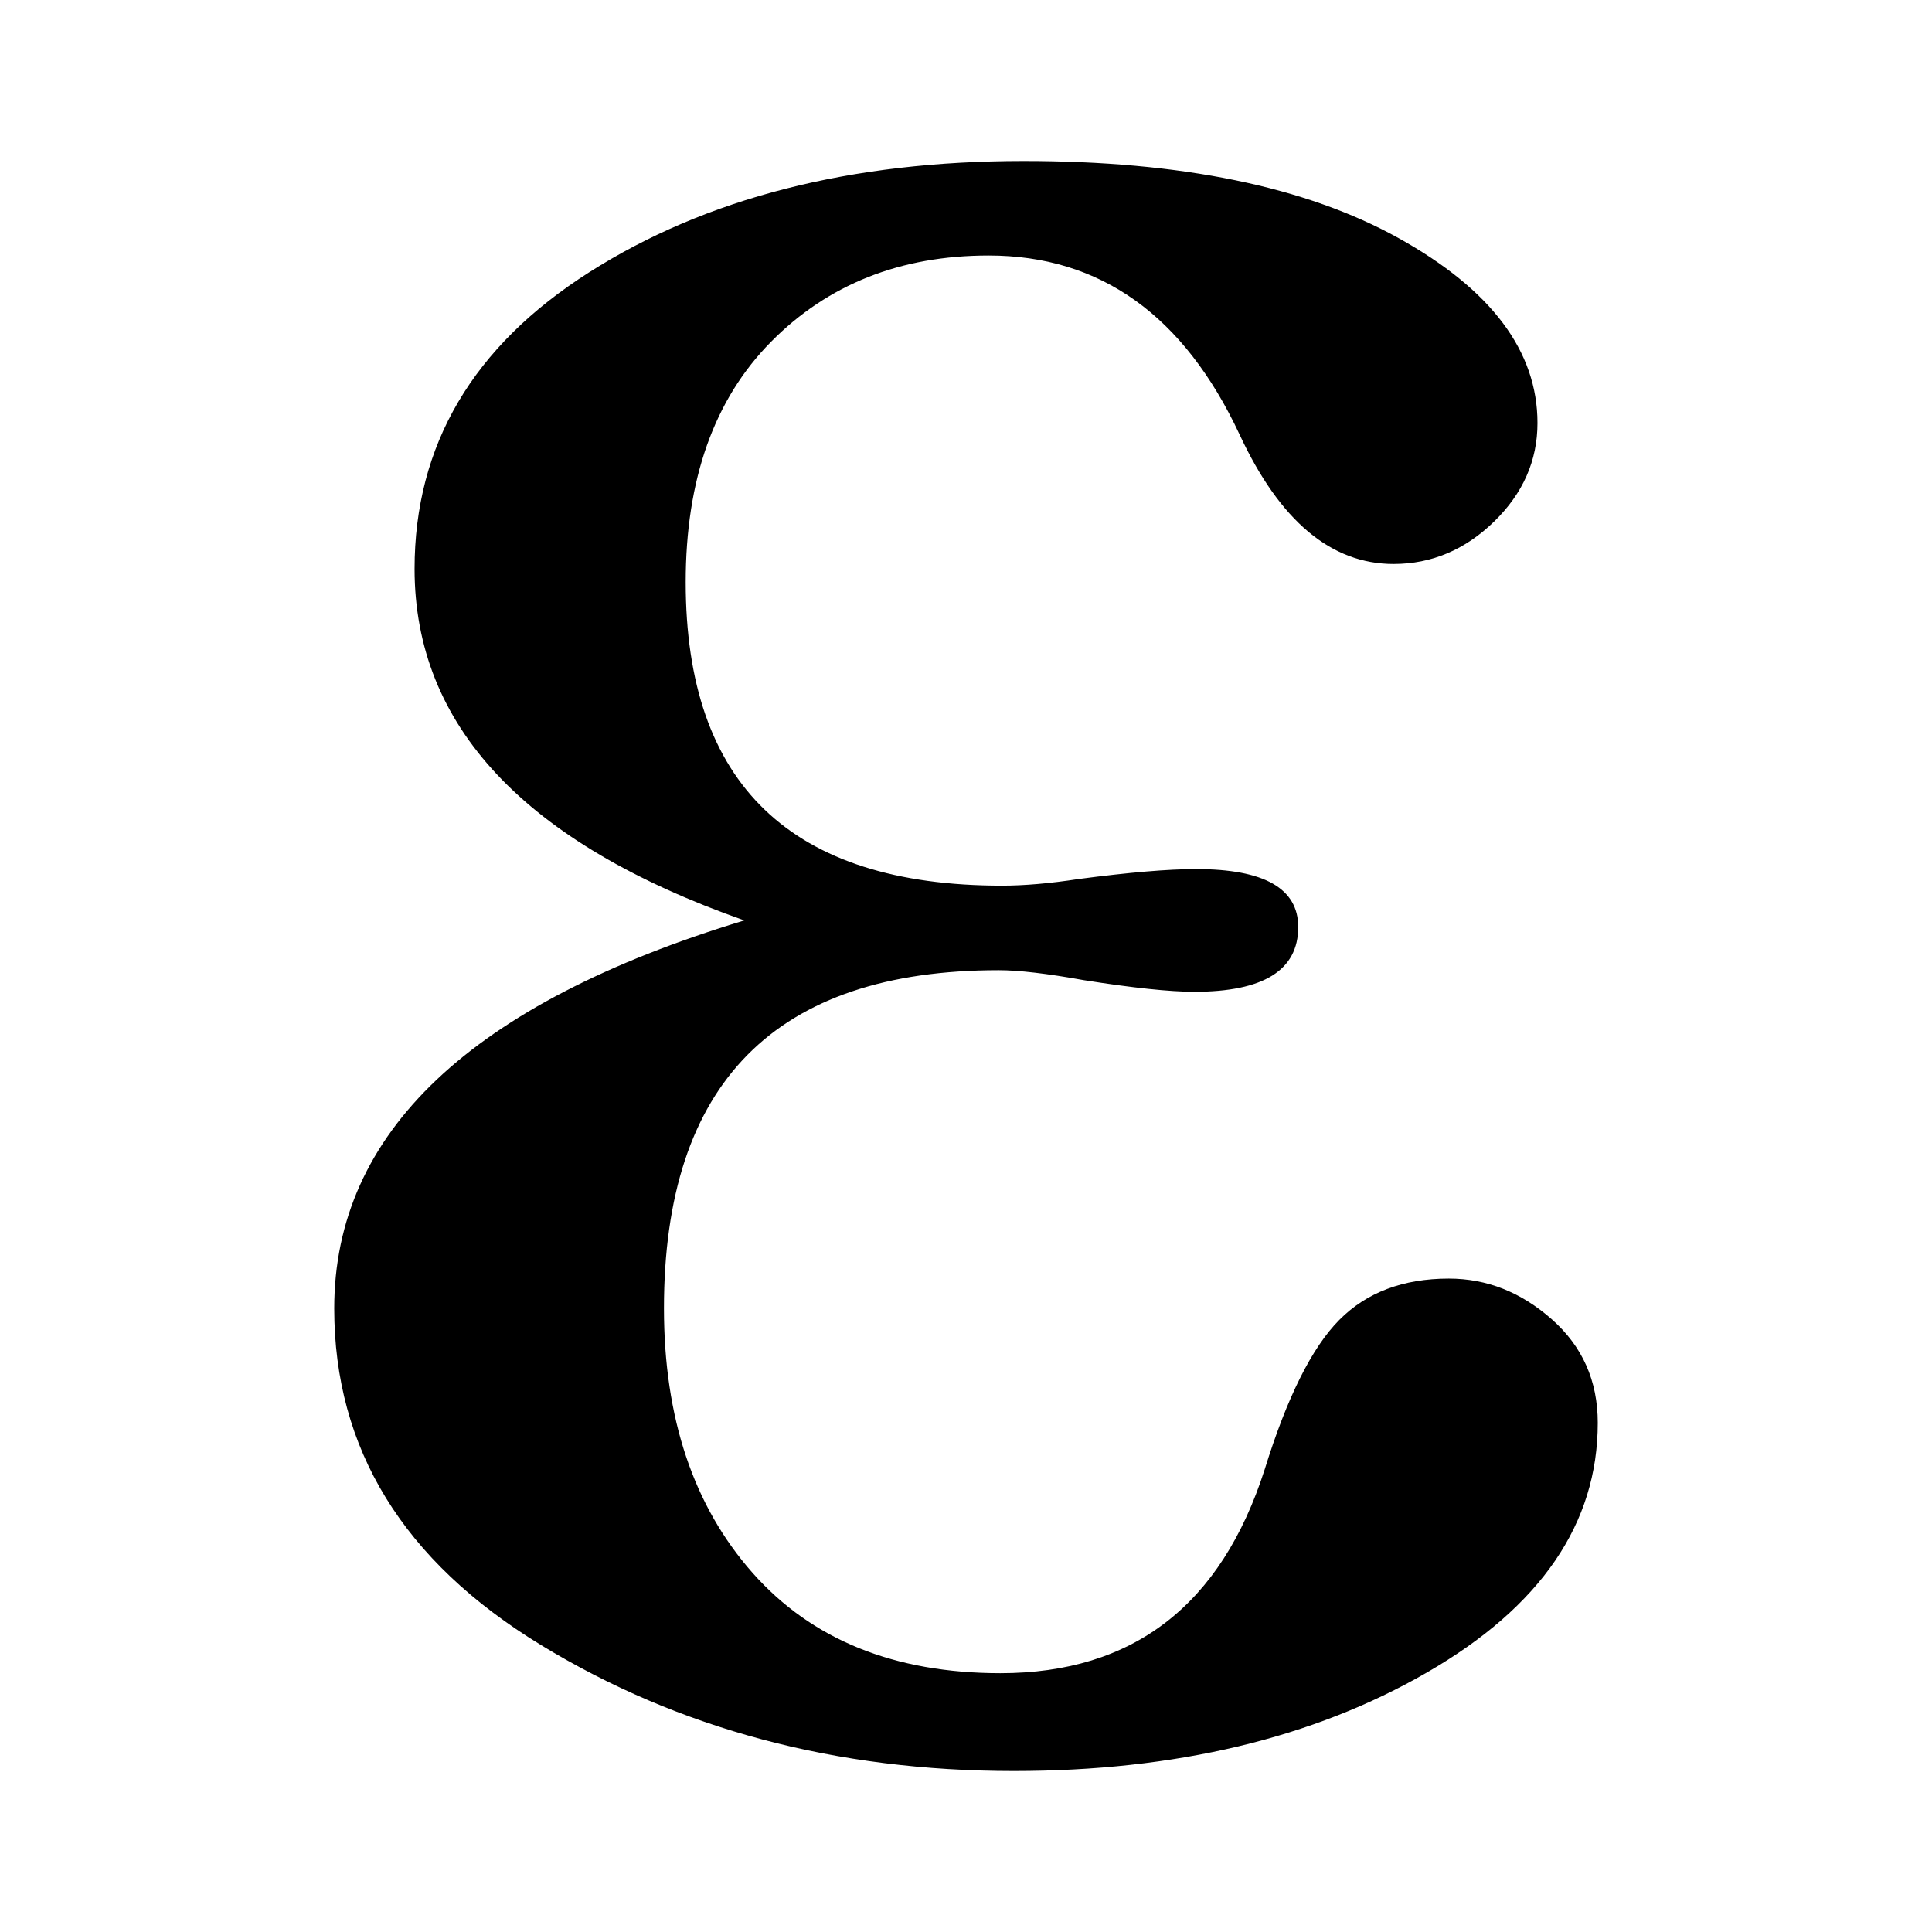 <svg xmlns="http://www.w3.org/2000/svg" width="192" height="192" viewBox="0 0 192 192"><path d="M73.968 91.472Q41.208 79.936 41.2 56.536q0-18.456 17.384-29.496Q75.952 16 101.736 16q23.456 0 37.256 7.664t13.8 18.376q0 5.6-4.32 9.8t-9.976 4.208q-9.32 0-15.304-12.856-8.32-17.8-24.944-17.8-13.144 0-21.624 8.576t-8.48 23.888q0 30.16 31.432 30.16 3.328 0 7.648-.664 7.488-.984 11.64-.984 10.152 0 10.152 5.76 0 6.432-10.32 6.432-3.656 0-10.968-1.152-5.496-.992-8.48-.992-33.272 0-33.264 33.616 0 16.32 8.808 26.28 8.816 9.96 24.616 9.968 19.792 0 26.28-20.264 3.32-10.712 7.4-14.832t10.896-4.12q5.648 0 10.224 4.04 4.576 4.032 4.576 10.296 0 15-16.96 24.8t-41.088 9.8q-26.432 0-46.976-12.52t-20.544-33.448q0-26.2 40.744-38.56z"/></svg>